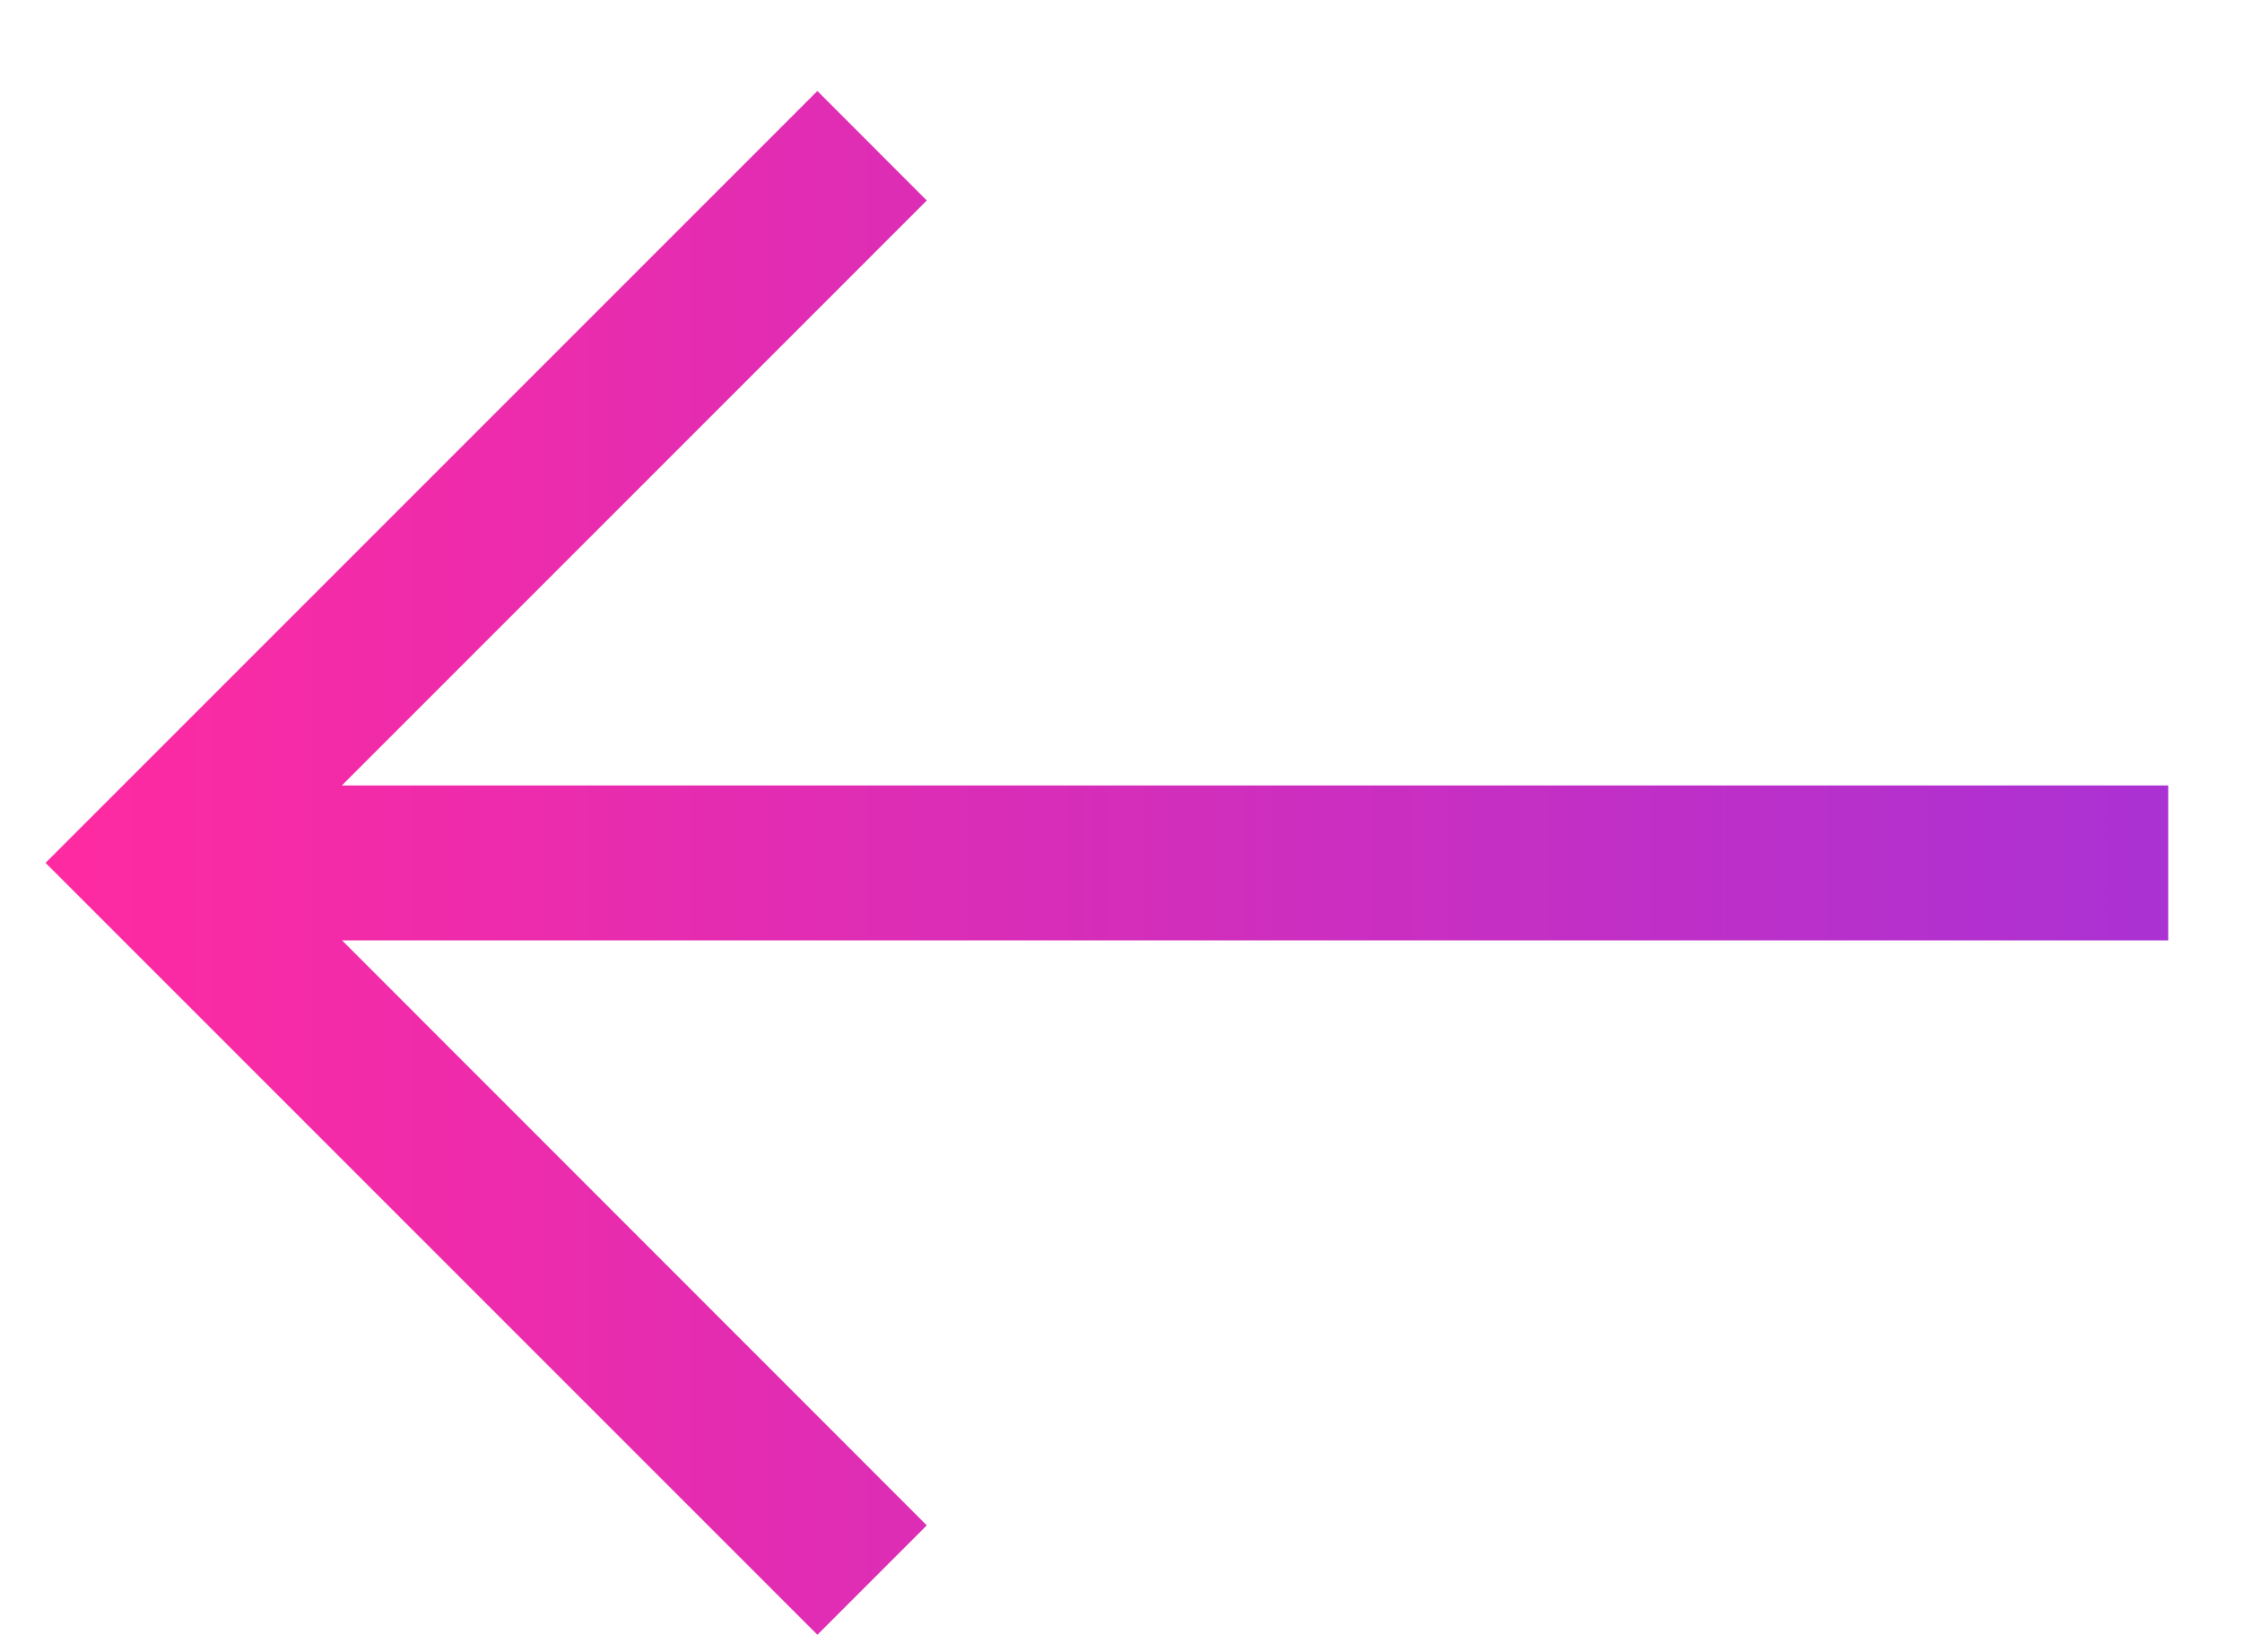 <svg width="19" height="14" viewBox="0 0 19 14" fill="none" xmlns="http://www.w3.org/2000/svg">
<g clipPath="url(#clip0_804_26899)">
<path d="M0.386 7.312L6.927 13.853L7.854 12.926L2.899 7.969H18.375V6.656H2.897L7.854 1.699L6.927 0.771L0.386 7.312Z" fill="url(#paint0_linear_804_26899)"/>
</g>
<defs>
<linearGradient id="paint0_linear_804_26899" x1="0.386" y1="7.253" x2="18.375" y2="7.253" gradientUnits="userSpaceOnUse">
<stop stop-color="#FF2AA1"/>
<stop offset="1" stop-color="#AB31D3"/>
</linearGradient>
<clipPath id="clip0_804_26899">
<rect width="18.375" height="13.125" fill="white" transform="matrix(-1 0 0 1 18.375 0.75)"/>
</clipPath>
</defs>
</svg>
